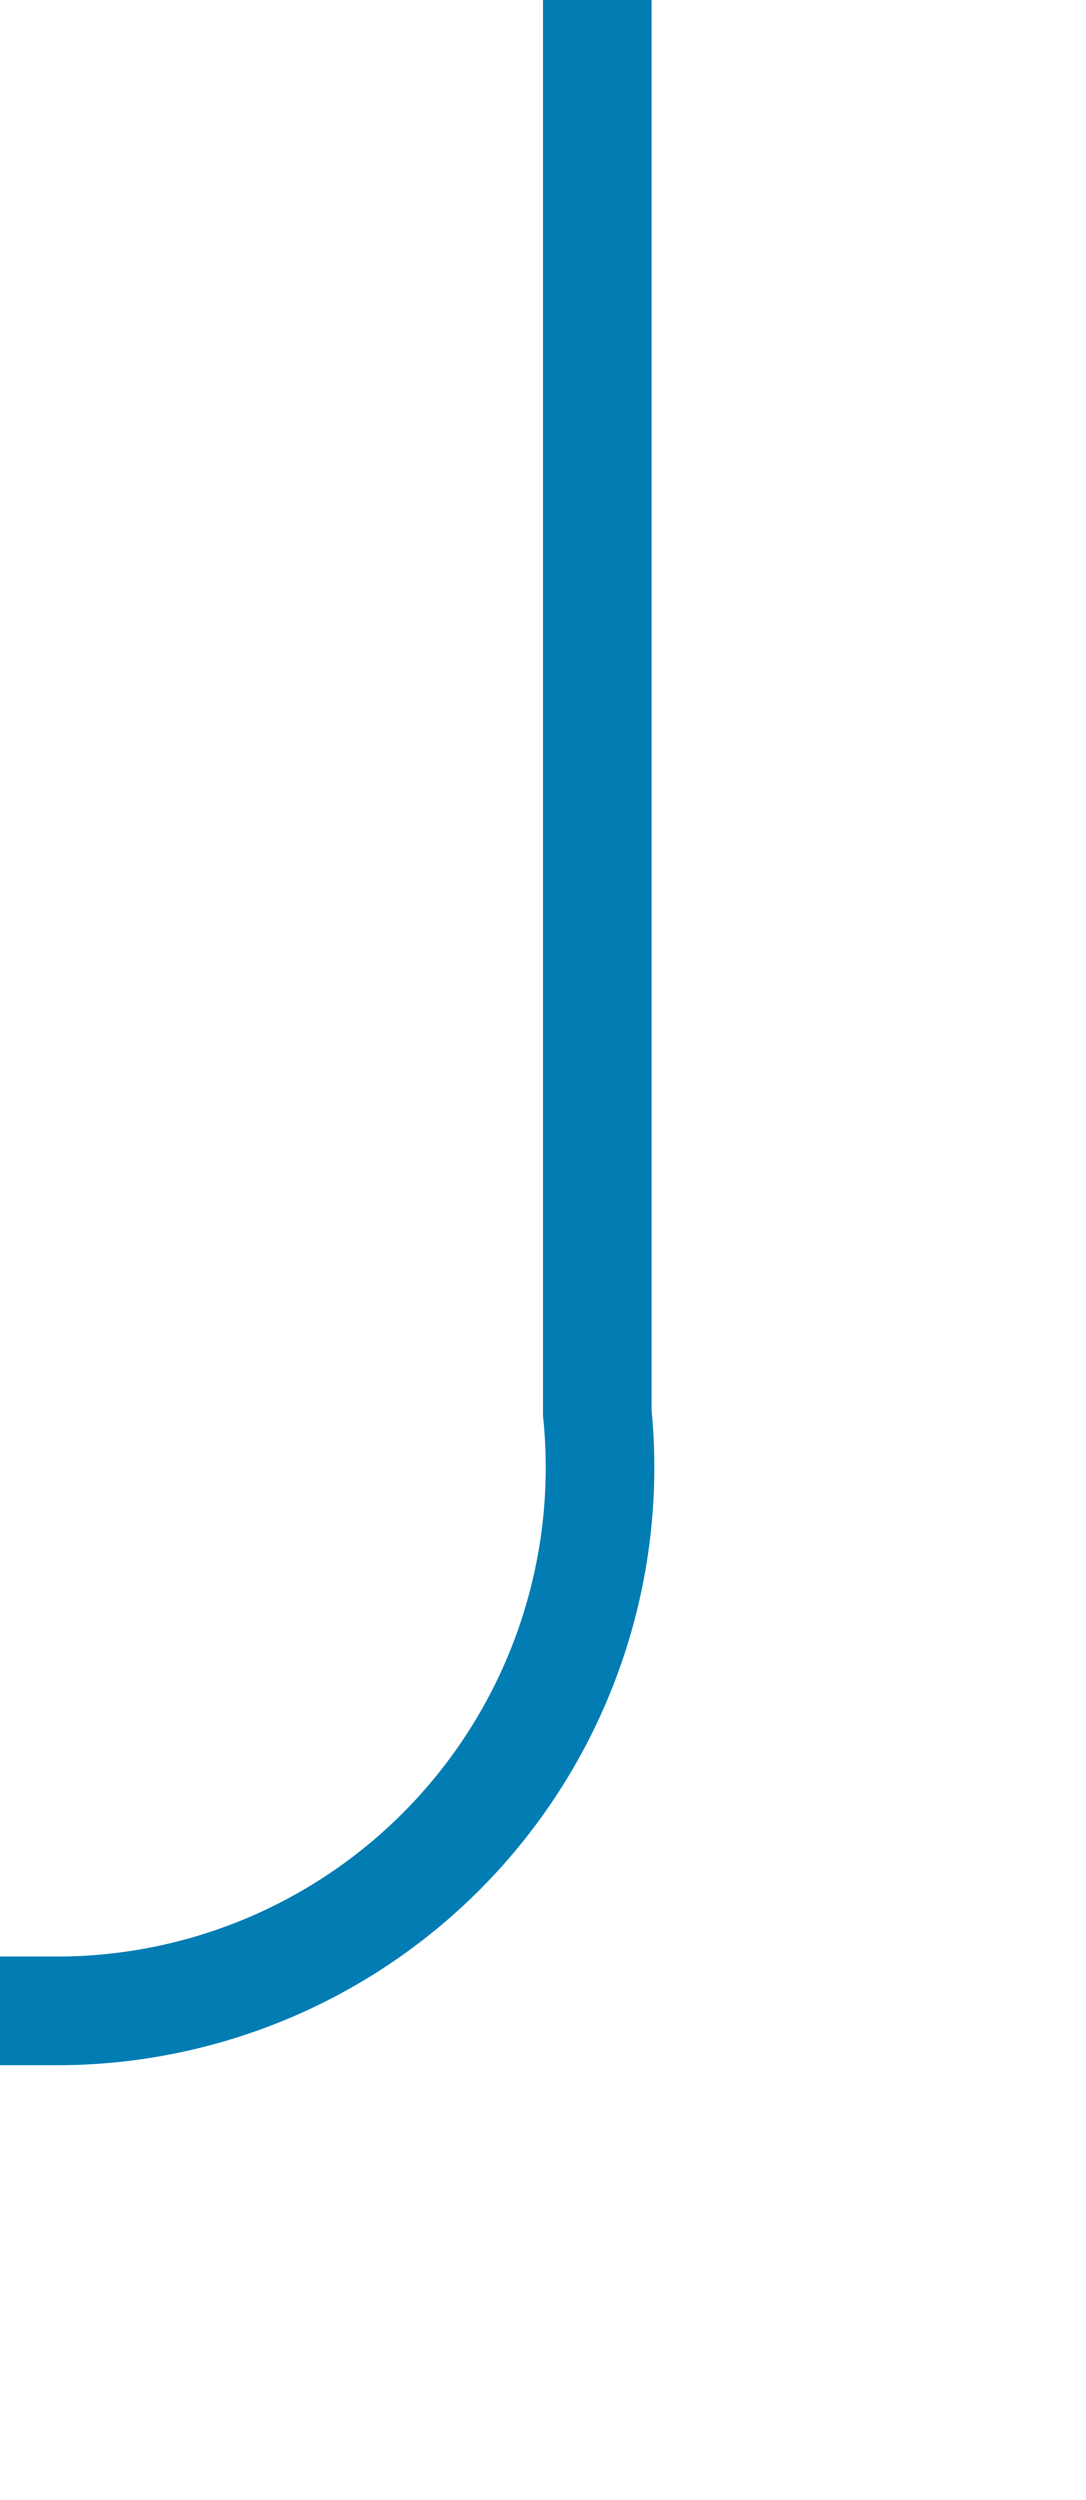 ﻿<?xml version="1.0" encoding="utf-8"?>
<svg version="1.1" xmlns:xlink="http://www.w3.org/1999/xlink" width="10px" height="23px" preserveAspectRatio="xMidYMin meet" viewBox="636 1086  8 23" xmlns="http://www.w3.org/2000/svg">
  <path d="M 640.5 1086  L 640.5 1099  A 5 5 0 0 1 635.5 1104.5 L 580 1104.5  A 5 5 0 0 0 575.5 1109.5 L 575.5 1115  " stroke-width="1" stroke="#027db4" fill="none" />
  <path d="M 569.2 1114  L 575.5 1120  L 581.8 1114  L 569.2 1114  Z " fill-rule="nonzero" fill="#027db4" stroke="none" />
</svg>